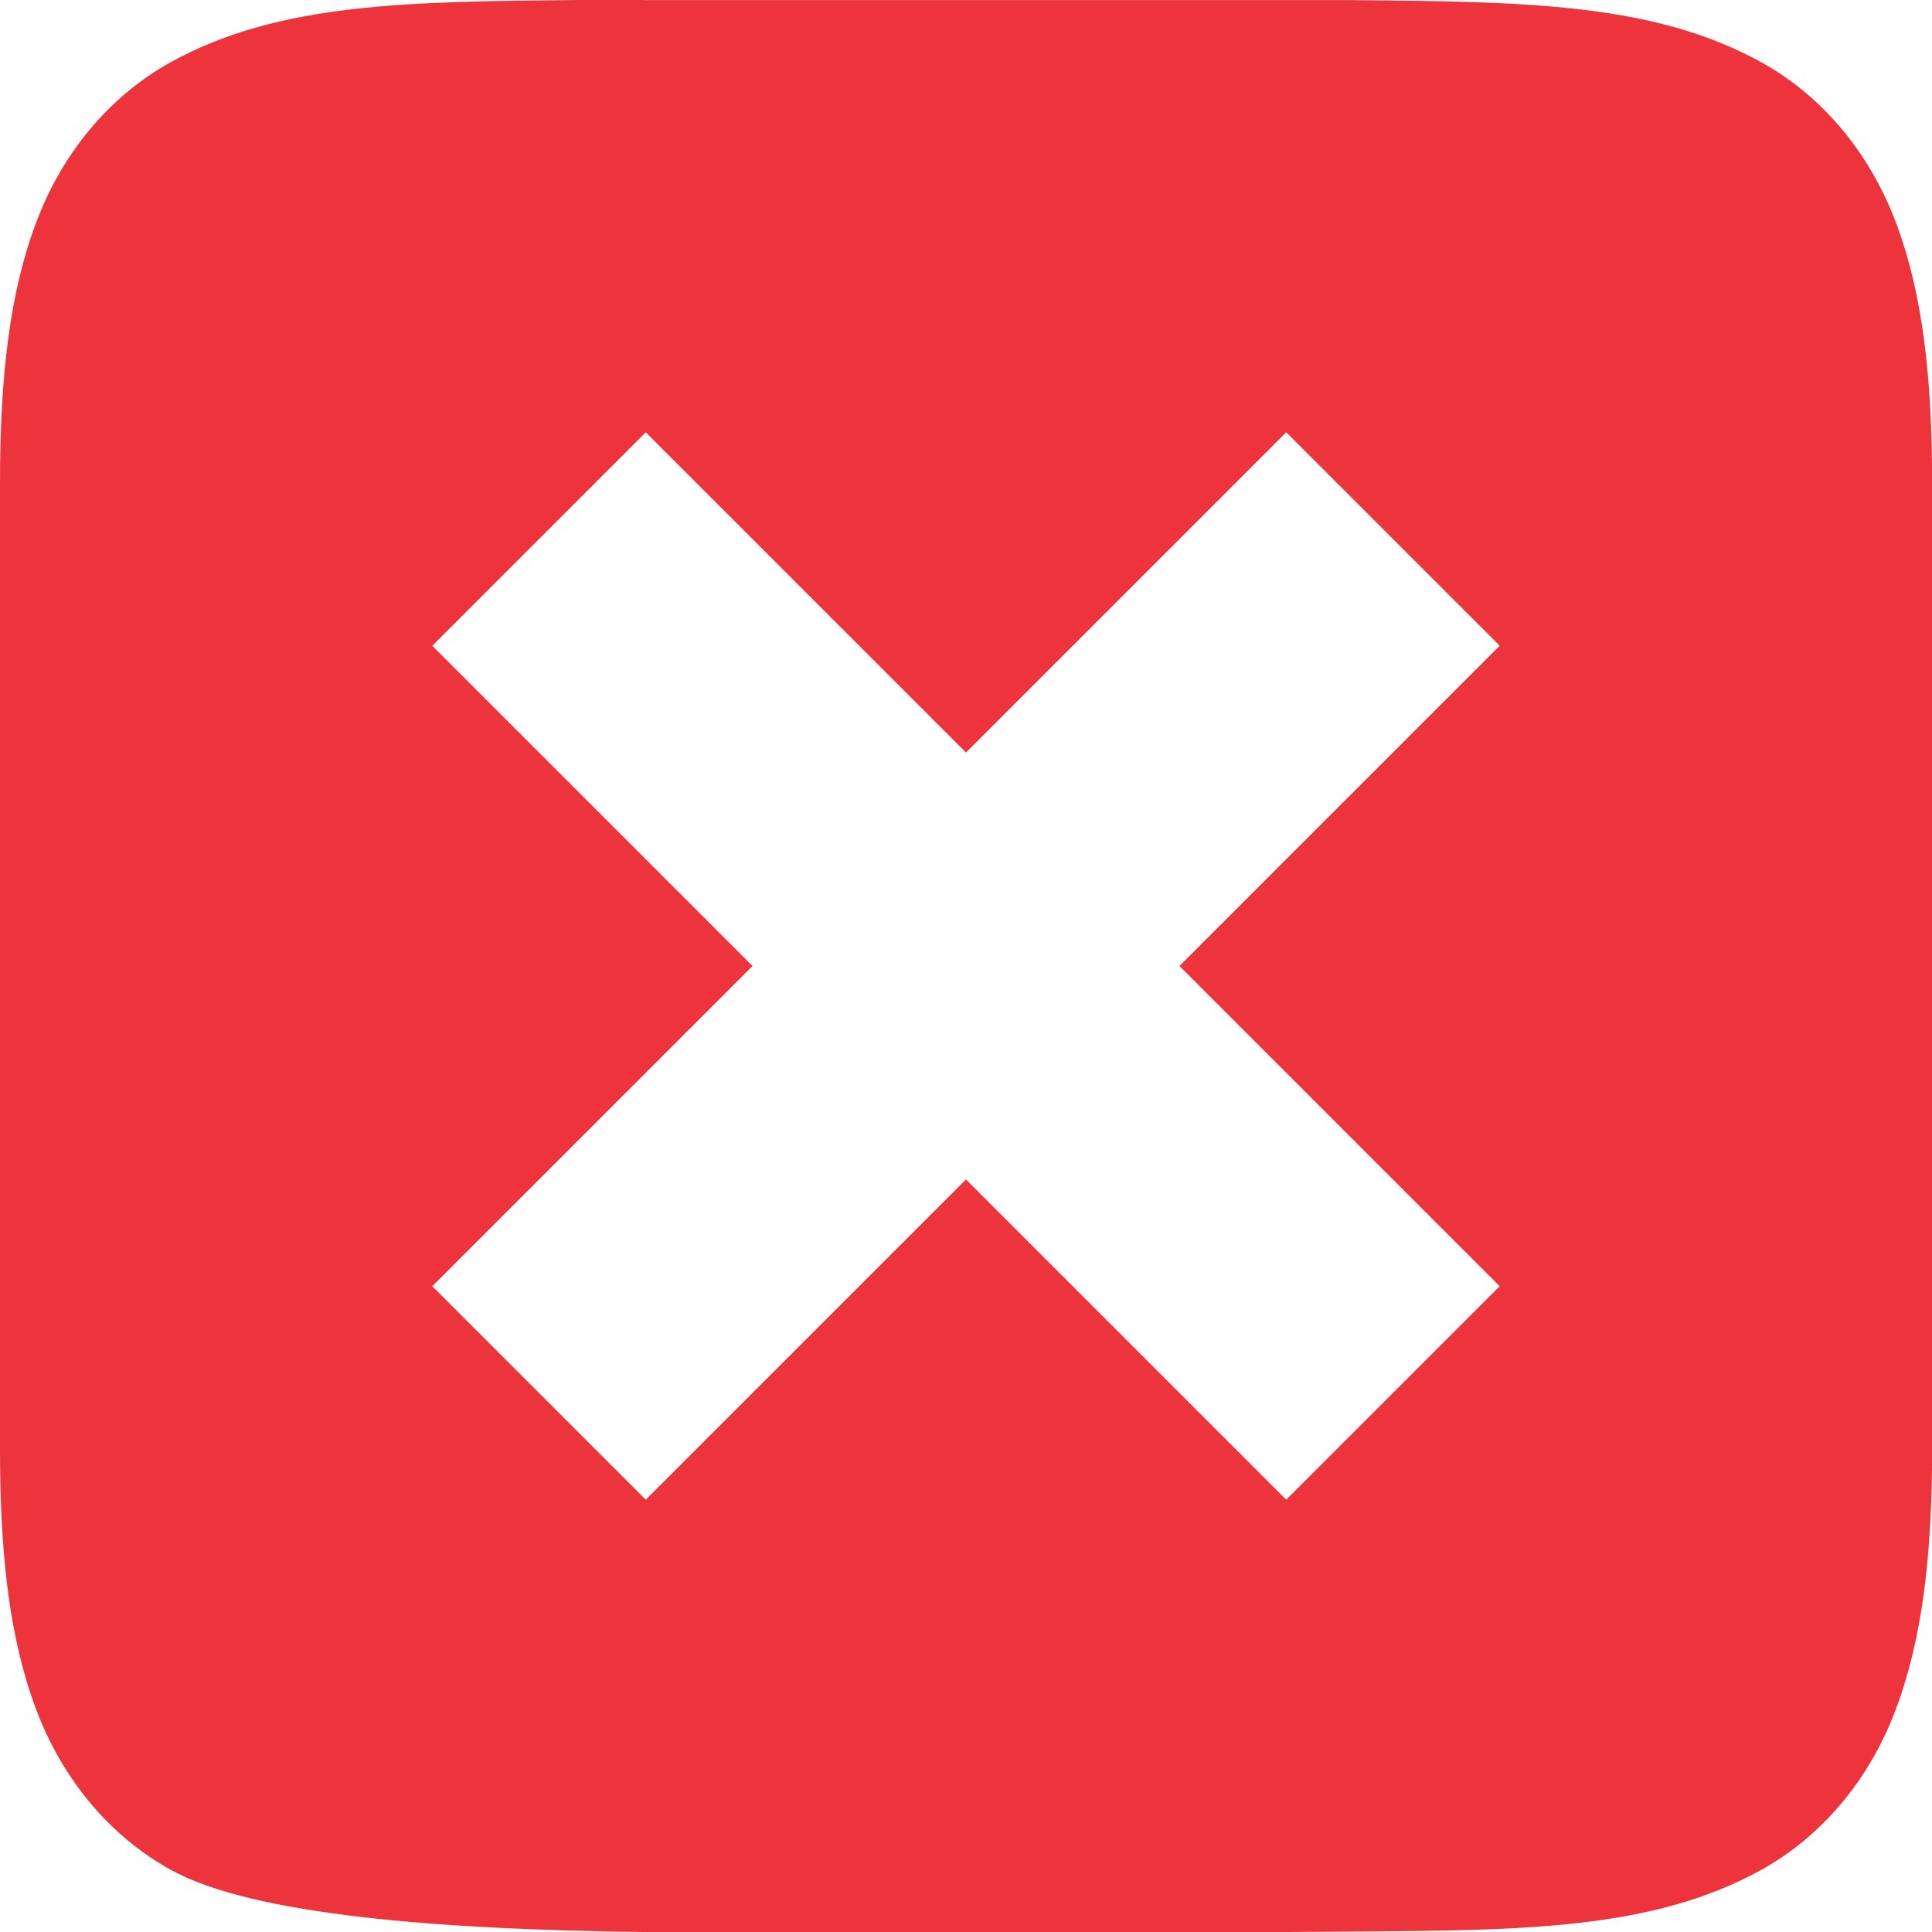 <svg fill="none" height="16" viewBox="0 0 16 16" width="16" xmlns="http://www.w3.org/2000/svg">
  <defs>
    <clipPath id="clip0">
      <path d="m0 0h16v16h-16z"/>
    </clipPath>
  </defs>
  <path clip-rule="evenodd" d="m5.326 0c-.185 0-.364 0-.539 0-1.407.014-2.478.021-3.371.514-.502.277-.898.745-1.117 1.33-.22.585-.299 1.279-.299 2.156v8c0 .877.079 1.571.299 2.156.22.585.615 1.053 1.117 1.33.679.375 2.233.494 3.91.514h.004 5.34.004c.185-.002.364-.003.539-.004 1.407-.009 2.477-.016 3.37-.509.502-.277.898-.745 1.117-1.33.22-.585.301-1.279.301-2.156v-8c0-.877-.079-1.571-.299-2.156-.22-.585-.615-1.053-1.117-1.33-.893-.493-1.965-.5-3.373-.514-.174 0-.353 0-.537 0h-.004-2.004-3.336zm-1.746 5.348 1.768-1.768 2.652 2.652 2.652-2.652 1.768 1.768-2.652 2.652 2.652 2.652-1.768 1.768-2.652-2.652-2.652 2.652-1.768-1.768 2.652-2.652z" fill="#ed333b" fill-rule="evenodd"/>
</svg>
